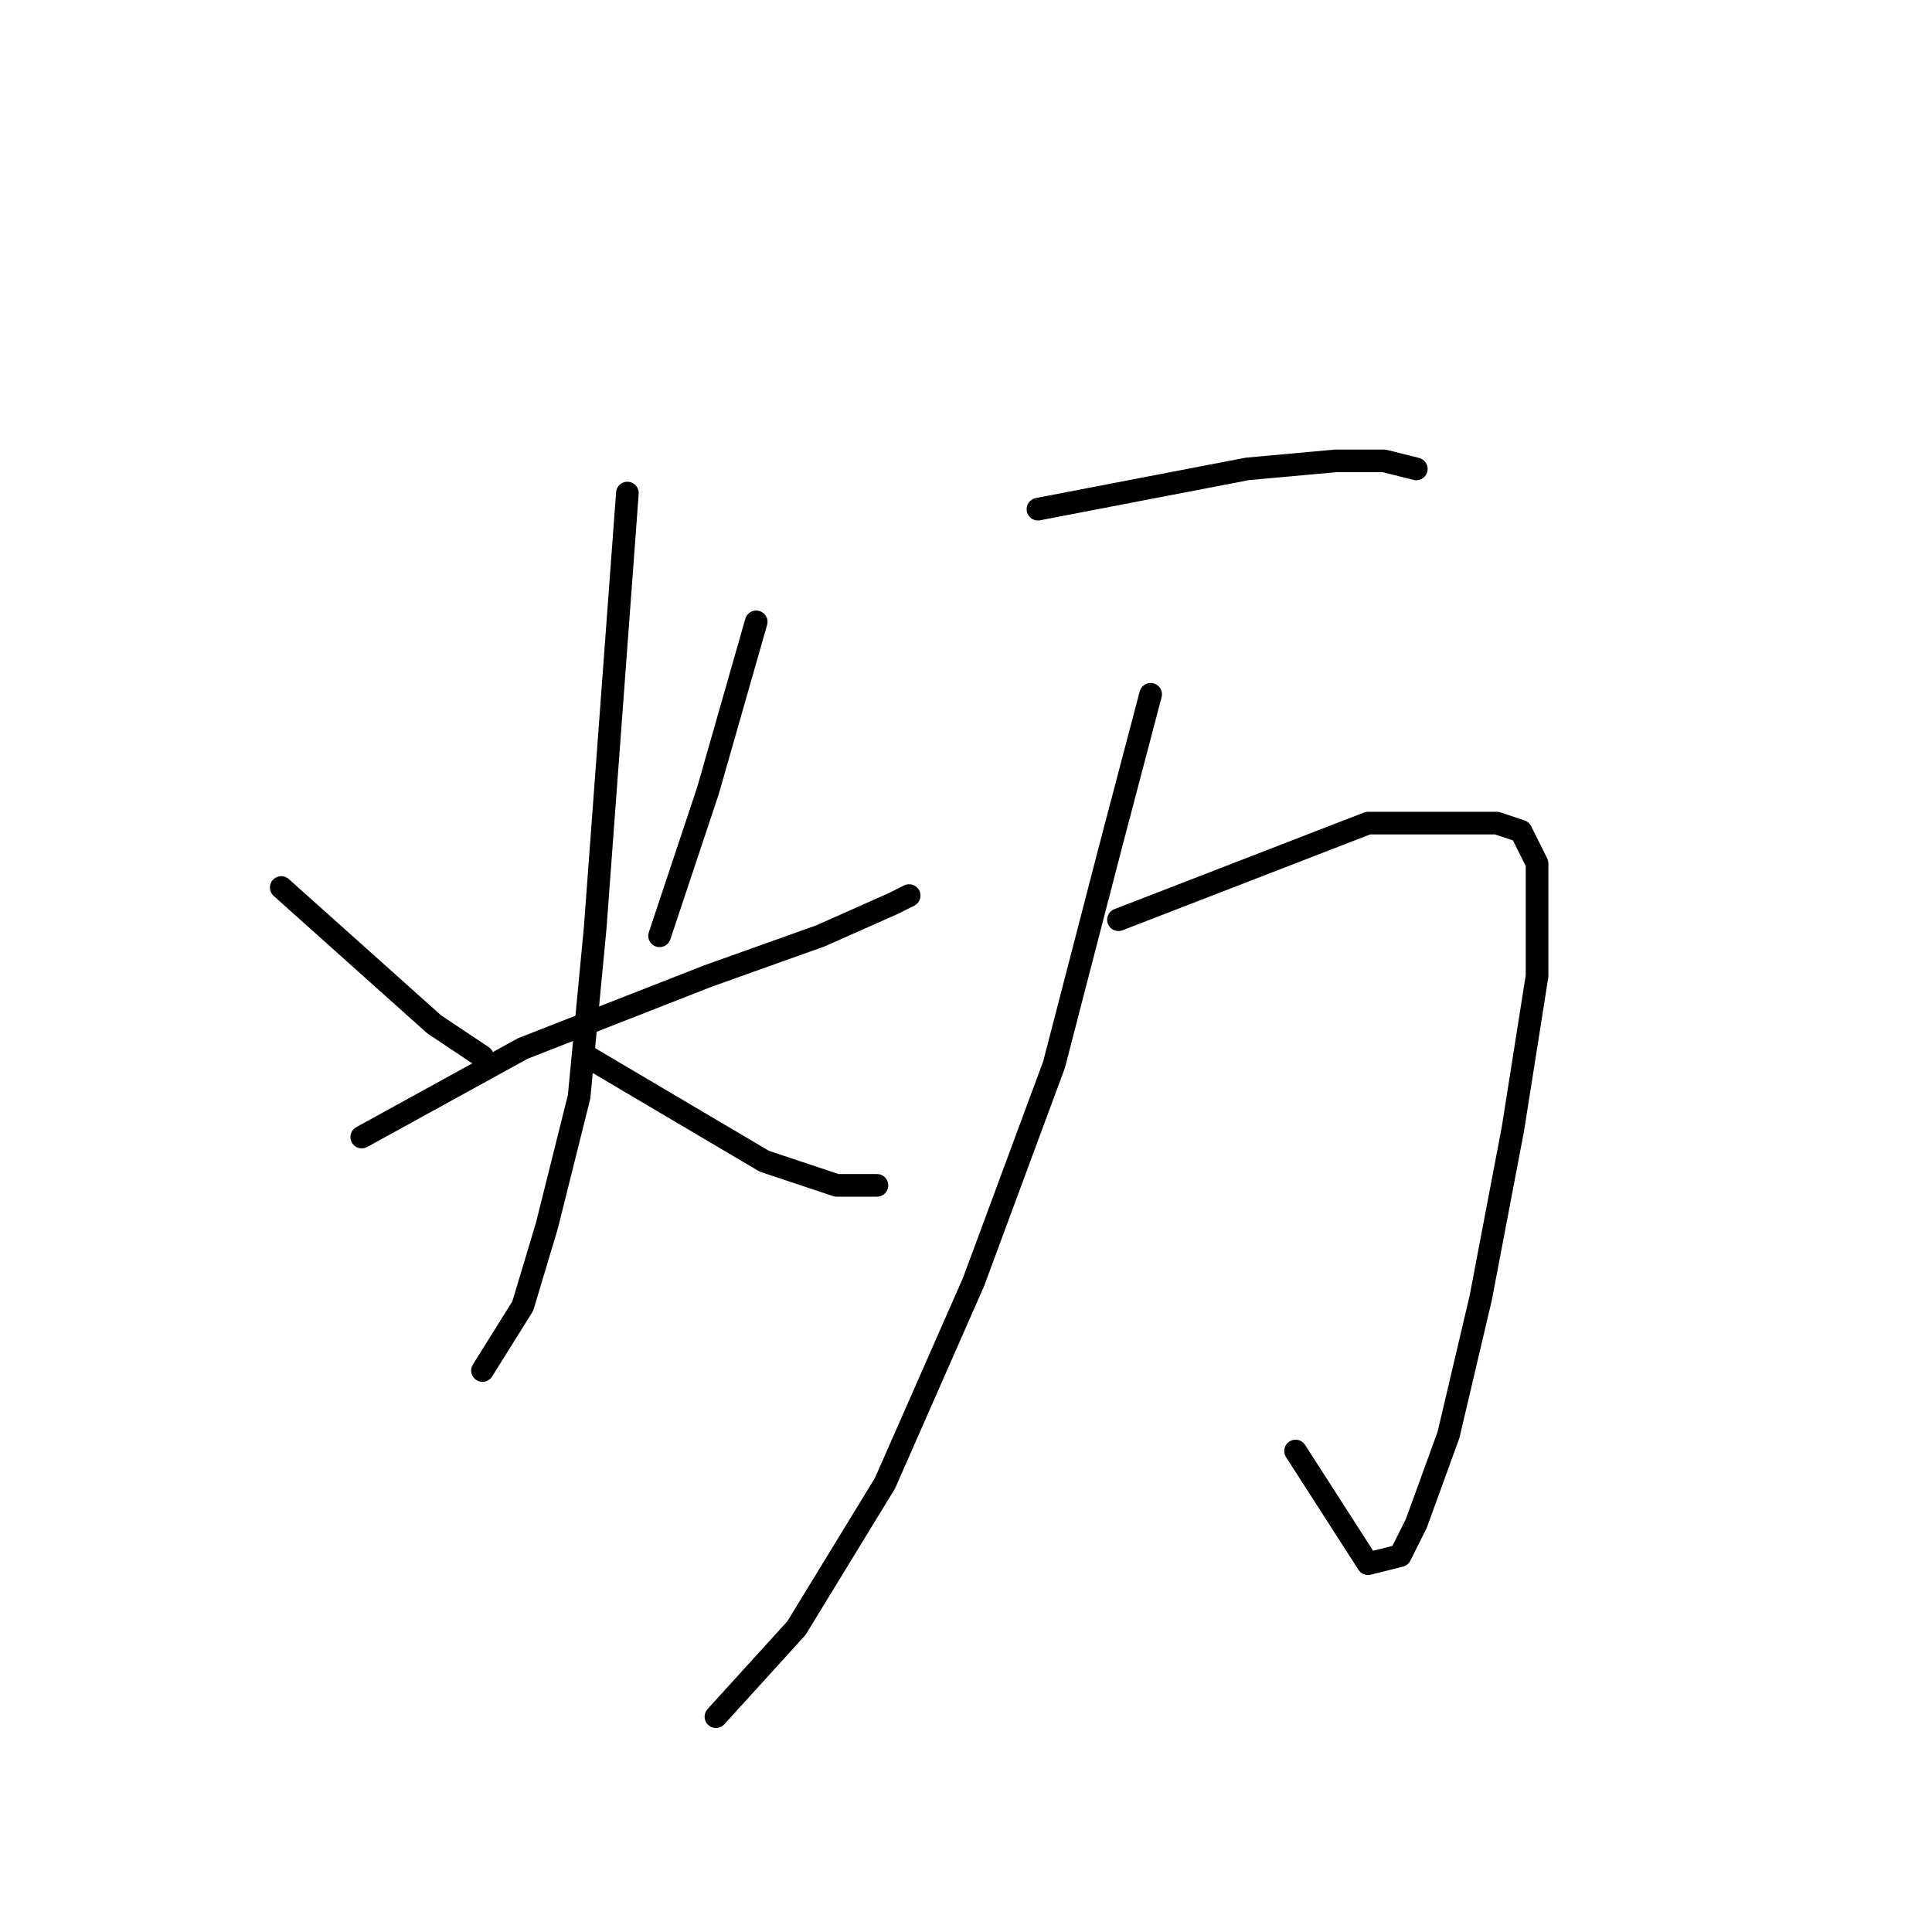 <?xml version="1.0" standalone="no"?>
    <svg width="256" height="256" xmlns="http://www.w3.org/2000/svg" version="1.1">
    <polyline stroke="black" stroke-width="3" stroke-linecap="round" fill="transparent" stroke-linejoin="round" points="37.267 117.6 57.533 135.733 63.933 140 63.933 140 " />
        <polyline stroke="black" stroke-width="3" stroke-linecap="round" fill="transparent" stroke-linejoin="round" points="100.2 82.4 93.8 104.8 87.4 124 87.4 124 " />
        <polyline stroke="black" stroke-width="3" stroke-linecap="round" fill="transparent" stroke-linejoin="round" points="47.933 150.667 69.267 138.933 93.8 129.333 108.733 124 118.333 119.733 120.467 118.667 120.467 118.667 " />
        <polyline stroke="black" stroke-width="3" stroke-linecap="round" fill="transparent" stroke-linejoin="round" points="83.133 65.333 78.867 122.933 76.733 145.333 72.467 162.4 69.267 173.067 63.933 181.6 63.933 181.6 " />
        <polyline stroke="black" stroke-width="3" stroke-linecap="round" fill="transparent" stroke-linejoin="round" points="77.8 140 101.267 153.867 110.867 157.067 116.2 157.067 116.2 157.067 " />
        <polyline stroke="black" stroke-width="3" stroke-linecap="round" fill="transparent" stroke-linejoin="round" points="137.533 67.467 165.267 62.133 177 61.067 183.4 61.067 187.667 62.133 187.667 62.133 " />
        <polyline stroke="black" stroke-width="3" stroke-linecap="round" fill="transparent" stroke-linejoin="round" points="148.2 121.867 181.267 109.067 190.867 109.067 198.333 109.067 201.533 110.133 203.667 114.4 203.667 129.333 200.467 149.6 196.2 172 191.933 190.133 187.667 201.867 185.533 206.133 181.267 207.2 171.667 192.267 171.667 192.267 " />
        <polyline stroke="black" stroke-width="3" stroke-linecap="round" fill="transparent" stroke-linejoin="round" points="152.467 92 147.133 112.267 139.667 141.067 129 169.867 117.267 196.533 105.533 215.733 94.867 227.467 94.867 227.467 " />
        </svg>